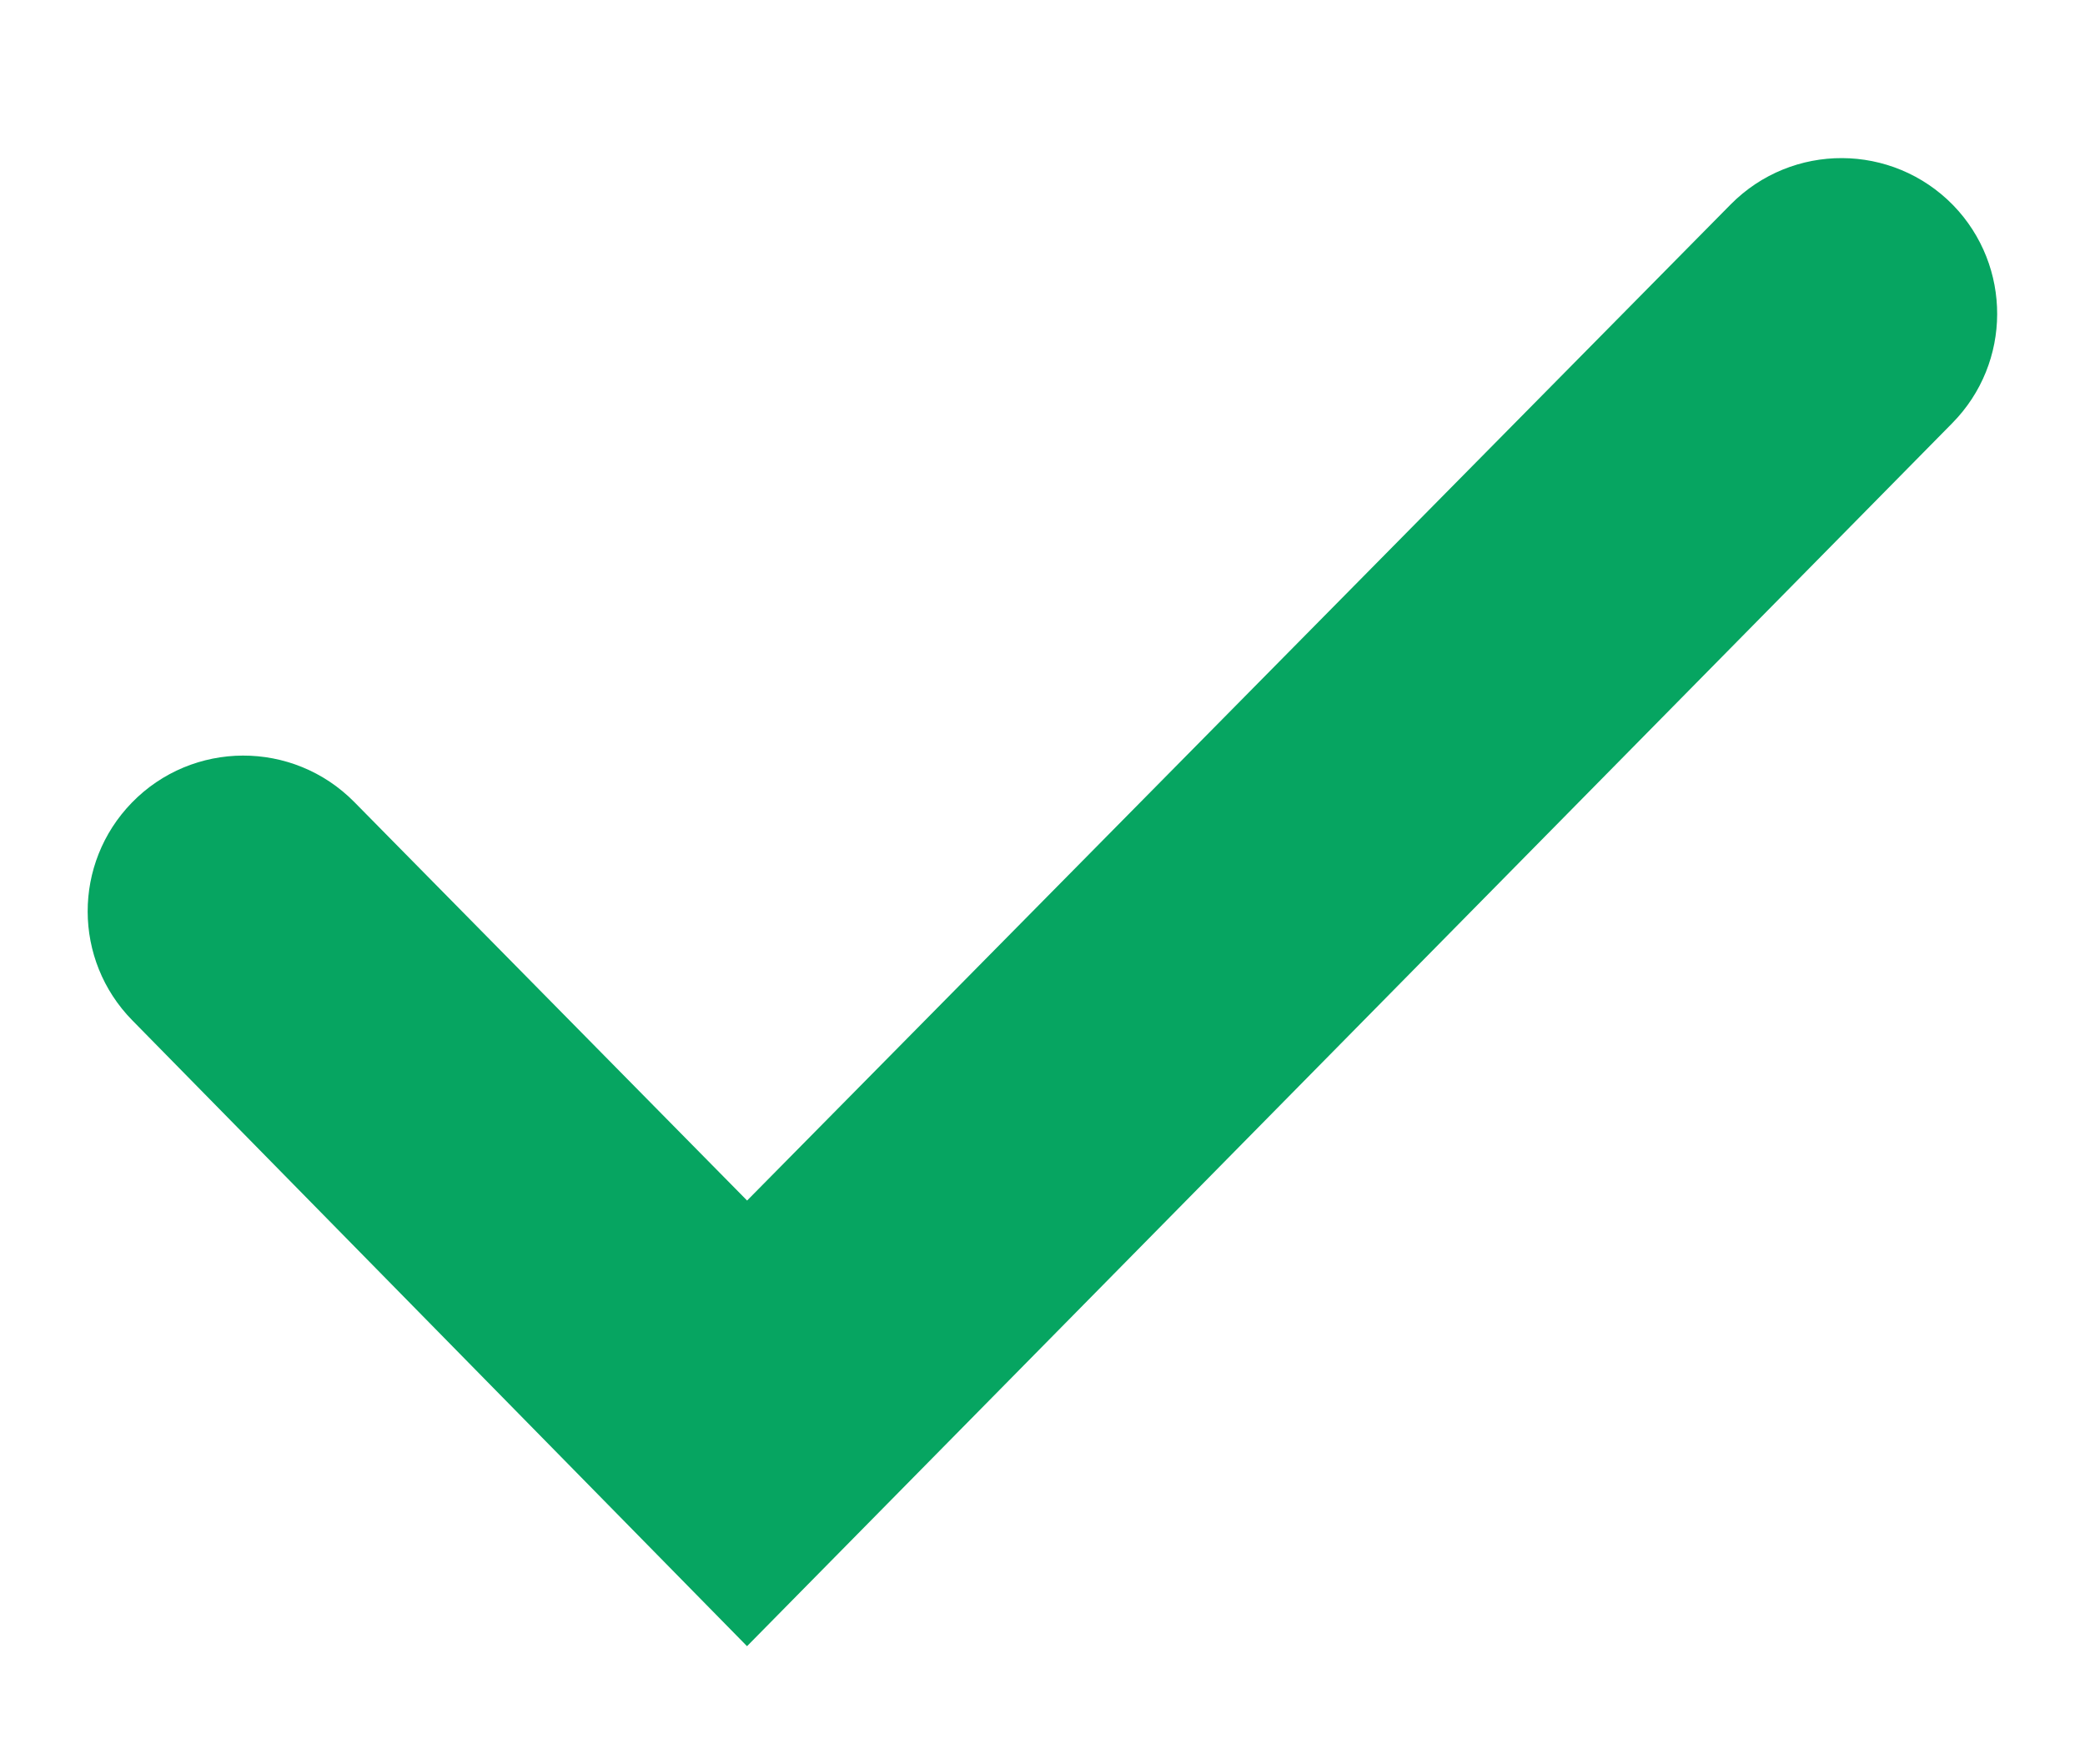 <svg width="13" height="11" viewBox="0 0 13 11" fill="none" xmlns="http://www.w3.org/2000/svg">
<path fill-rule="evenodd" clip-rule="evenodd" d="M10.964 1.445C11.251 1.155 11.719 1.157 12.004 1.449C12.279 1.733 12.278 2.185 12 2.467L4.658 9.917L0.998 6.191C0.721 5.909 0.72 5.458 0.996 5.174C1.28 4.882 1.749 4.88 2.036 5.171L4.658 7.831L10.964 1.445Z" fill="#06A561" stroke="#06A561" stroke-width="0.486"/>
</svg>
